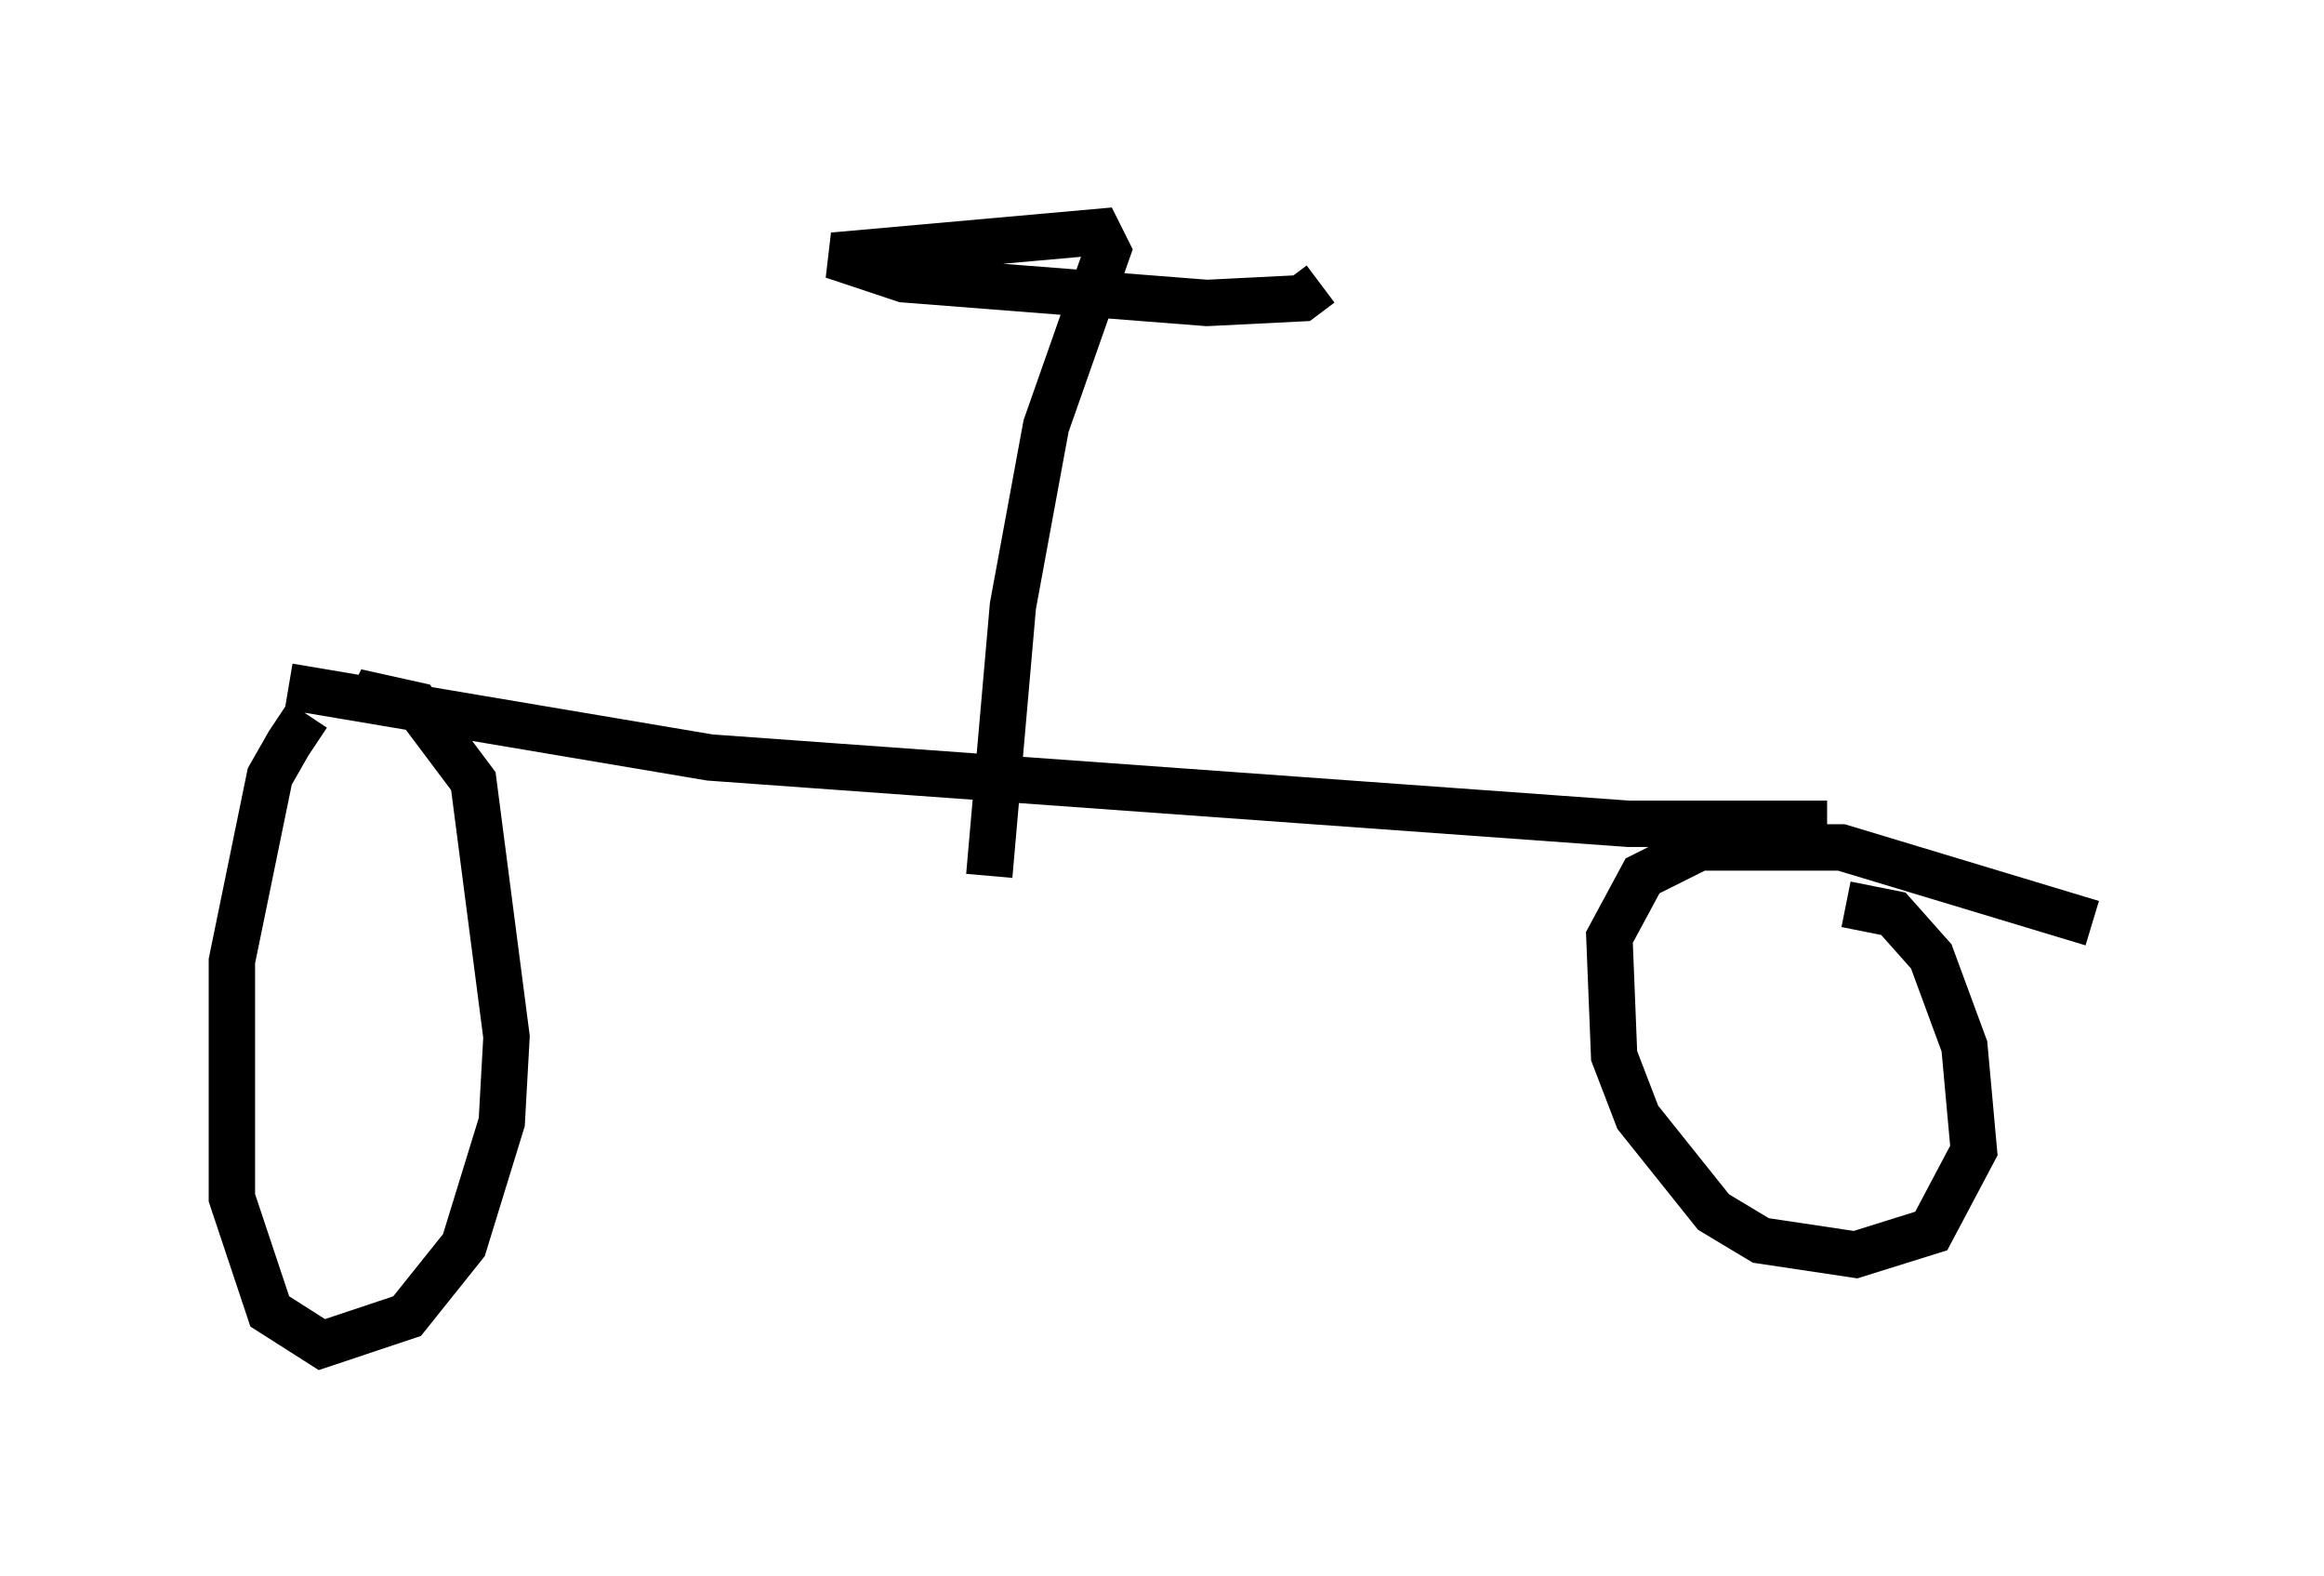 <?xml version="1.0" encoding="utf-8" ?>
<svg baseProfile="full" height="33.99" version="1.1" width="50.119" xmlns="http://www.w3.org/2000/svg" xmlns:ev="http://www.w3.org/2001/xml-events" xmlns:xlink="http://www.w3.org/1999/xlink"><defs /><rect fill="white" height="33.99" width="50.119" x="0" y="0" /><path d="M8.267, 15.311 m-1.633, 0.102 l-0.408, 0.613 -0.408, 0.715 l-0.817, 3.981 0.0, 5.104 l0.817, 2.45 1.123, 0.715 l1.838, -0.613 1.225, -1.531 l0.817, -2.654 0.102, -1.838 l-0.715, -5.513 -1.225, -1.633 l-0.919, -0.204 -0.102, 0.204 m37.159, 4.696 l-5.41, -1.633 -3.063, 0.0 l-1.225, 0.613 -0.715, 1.327 l0.102, 2.552 0.51, 1.327 l1.633, 2.042 1.021, 0.613 l2.042, 0.306 1.633, -0.51 l0.919, -1.735 -0.204, -2.246 l-0.715, -1.94 -0.817, -0.919 l-1.021, -0.204 m-33.586, -4.696 l9.086, 1.531 19.804, 1.429 l4.288, 0.0 m-18.069, 1.123 l0.51, -5.819 0.715, -3.879 l1.327, -3.777 -0.204, -0.408 l-5.717, 0.51 1.531, 0.51 l6.533, 0.51 2.042, -0.102 l0.408, -0.306 " fill="none" stroke="black" stroke-width="1" /></svg>